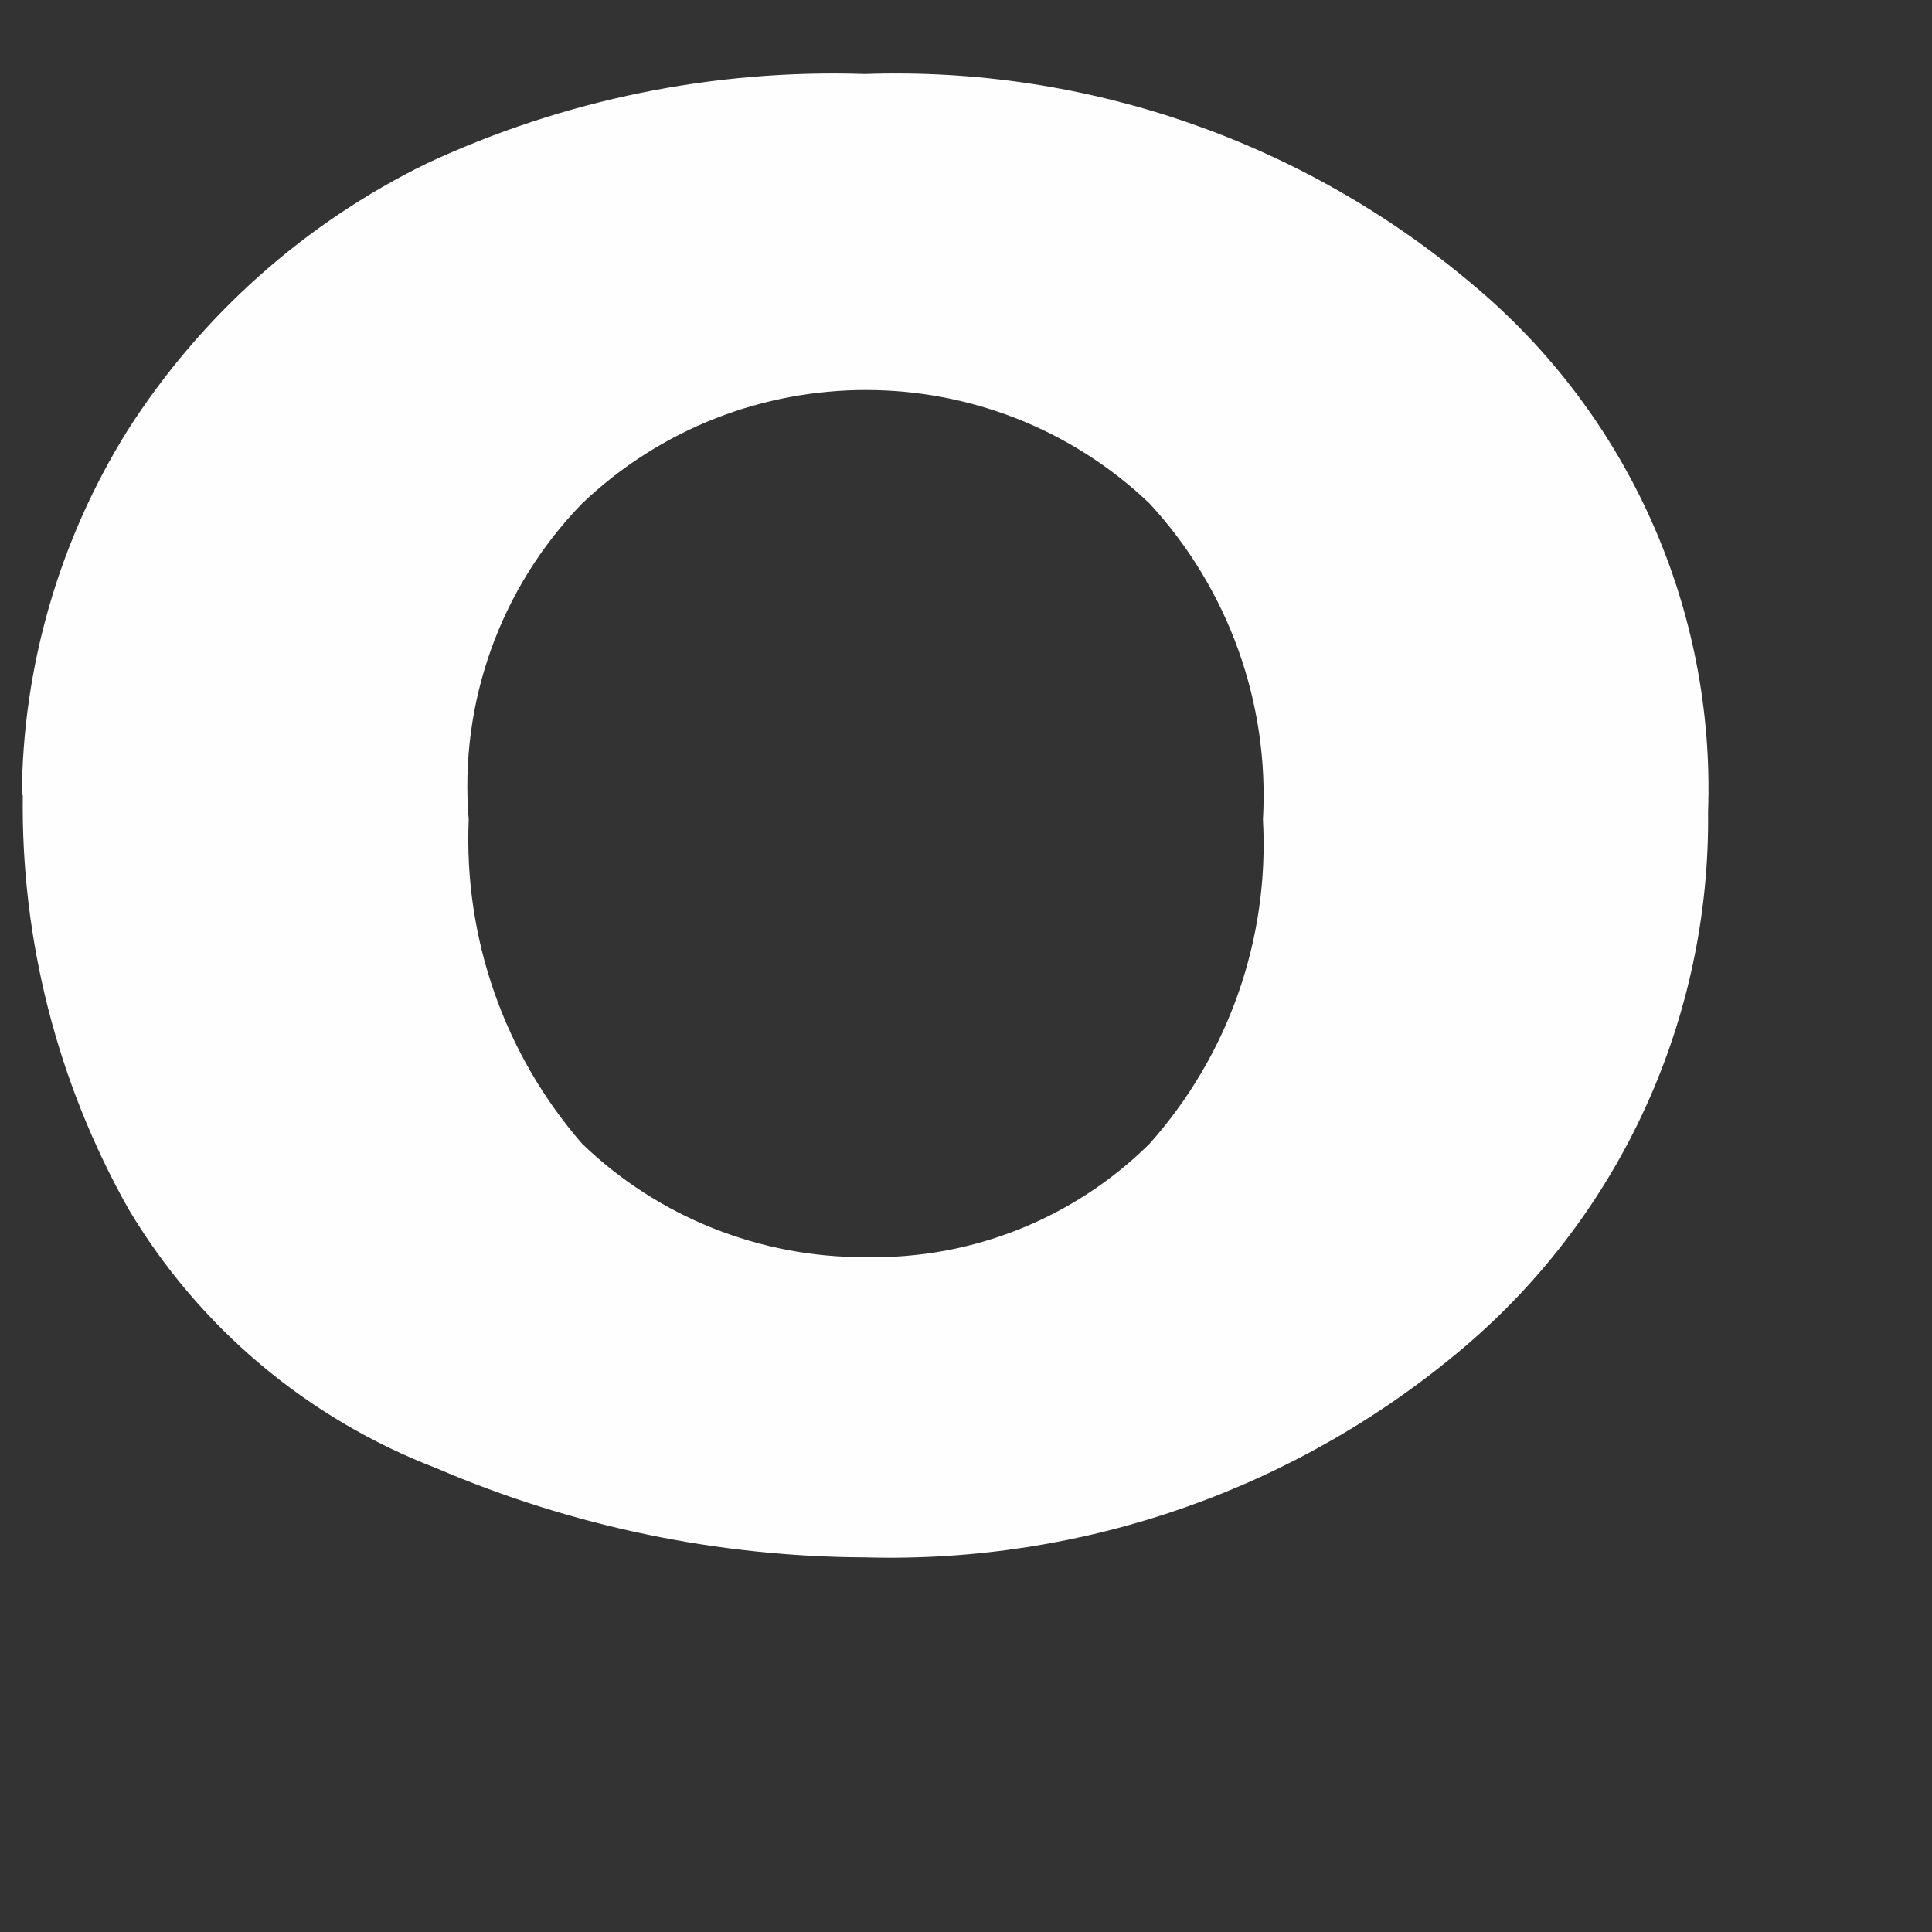 ﻿<?xml version="1.0" encoding="utf-8"?>
<svg version="1.1" xmlns:xlink="http://www.w3.org/1999/xlink" width="10px" height="10px" xmlns="http://www.w3.org/2000/svg">
  <rect width="100%" height="100%" fill="#333333" stroke="none"/>
  <g transform="matrix(1 0 0 1 -142 -53 )">
    <path d="M 0.118 4.116  L 0.113 4.118  C 0.117 3.45  0.306 2.797  0.659 2.23  C 1.039 1.634  1.576 1.155  2.211 0.845  C 2.92 0.515  3.696 0.357  4.477 0.383  C 5.625 0.343  6.747 0.732  7.624 1.474  C 8.429 2.147  8.878 3.153  8.841 4.201  C 8.853 5.265  8.392 6.28  7.582 6.97  C 6.719 7.704  5.615 8.092  4.482 8.061  C 3.717 8.058  2.961 7.901  2.258 7.599  C 1.591 7.343  1.029 6.87  0.664 6.256  C 0.297 5.603  0.108 4.865  0.118 4.116  Z M 3.013 2.606  C 2.59 3.041  2.376 3.637  2.426 4.242  C 2.4 4.856  2.61 5.456  3.013 5.92  C 3.407 6.3  3.935 6.51  4.482 6.507  C 5.031 6.518  5.56 6.306  5.95 5.92  C 6.36 5.46  6.571 4.857  6.537 4.242  C 6.571 3.64  6.359 3.049  5.95 2.606  C 5.128 1.823  3.835 1.823  3.013 2.606  Z " fill-rule="nonzero" fill="#ffffff" stroke="none" fill-opacity="0.996" transform="matrix(1 0 0 1 142 53 )" />
  </g>
</svg>